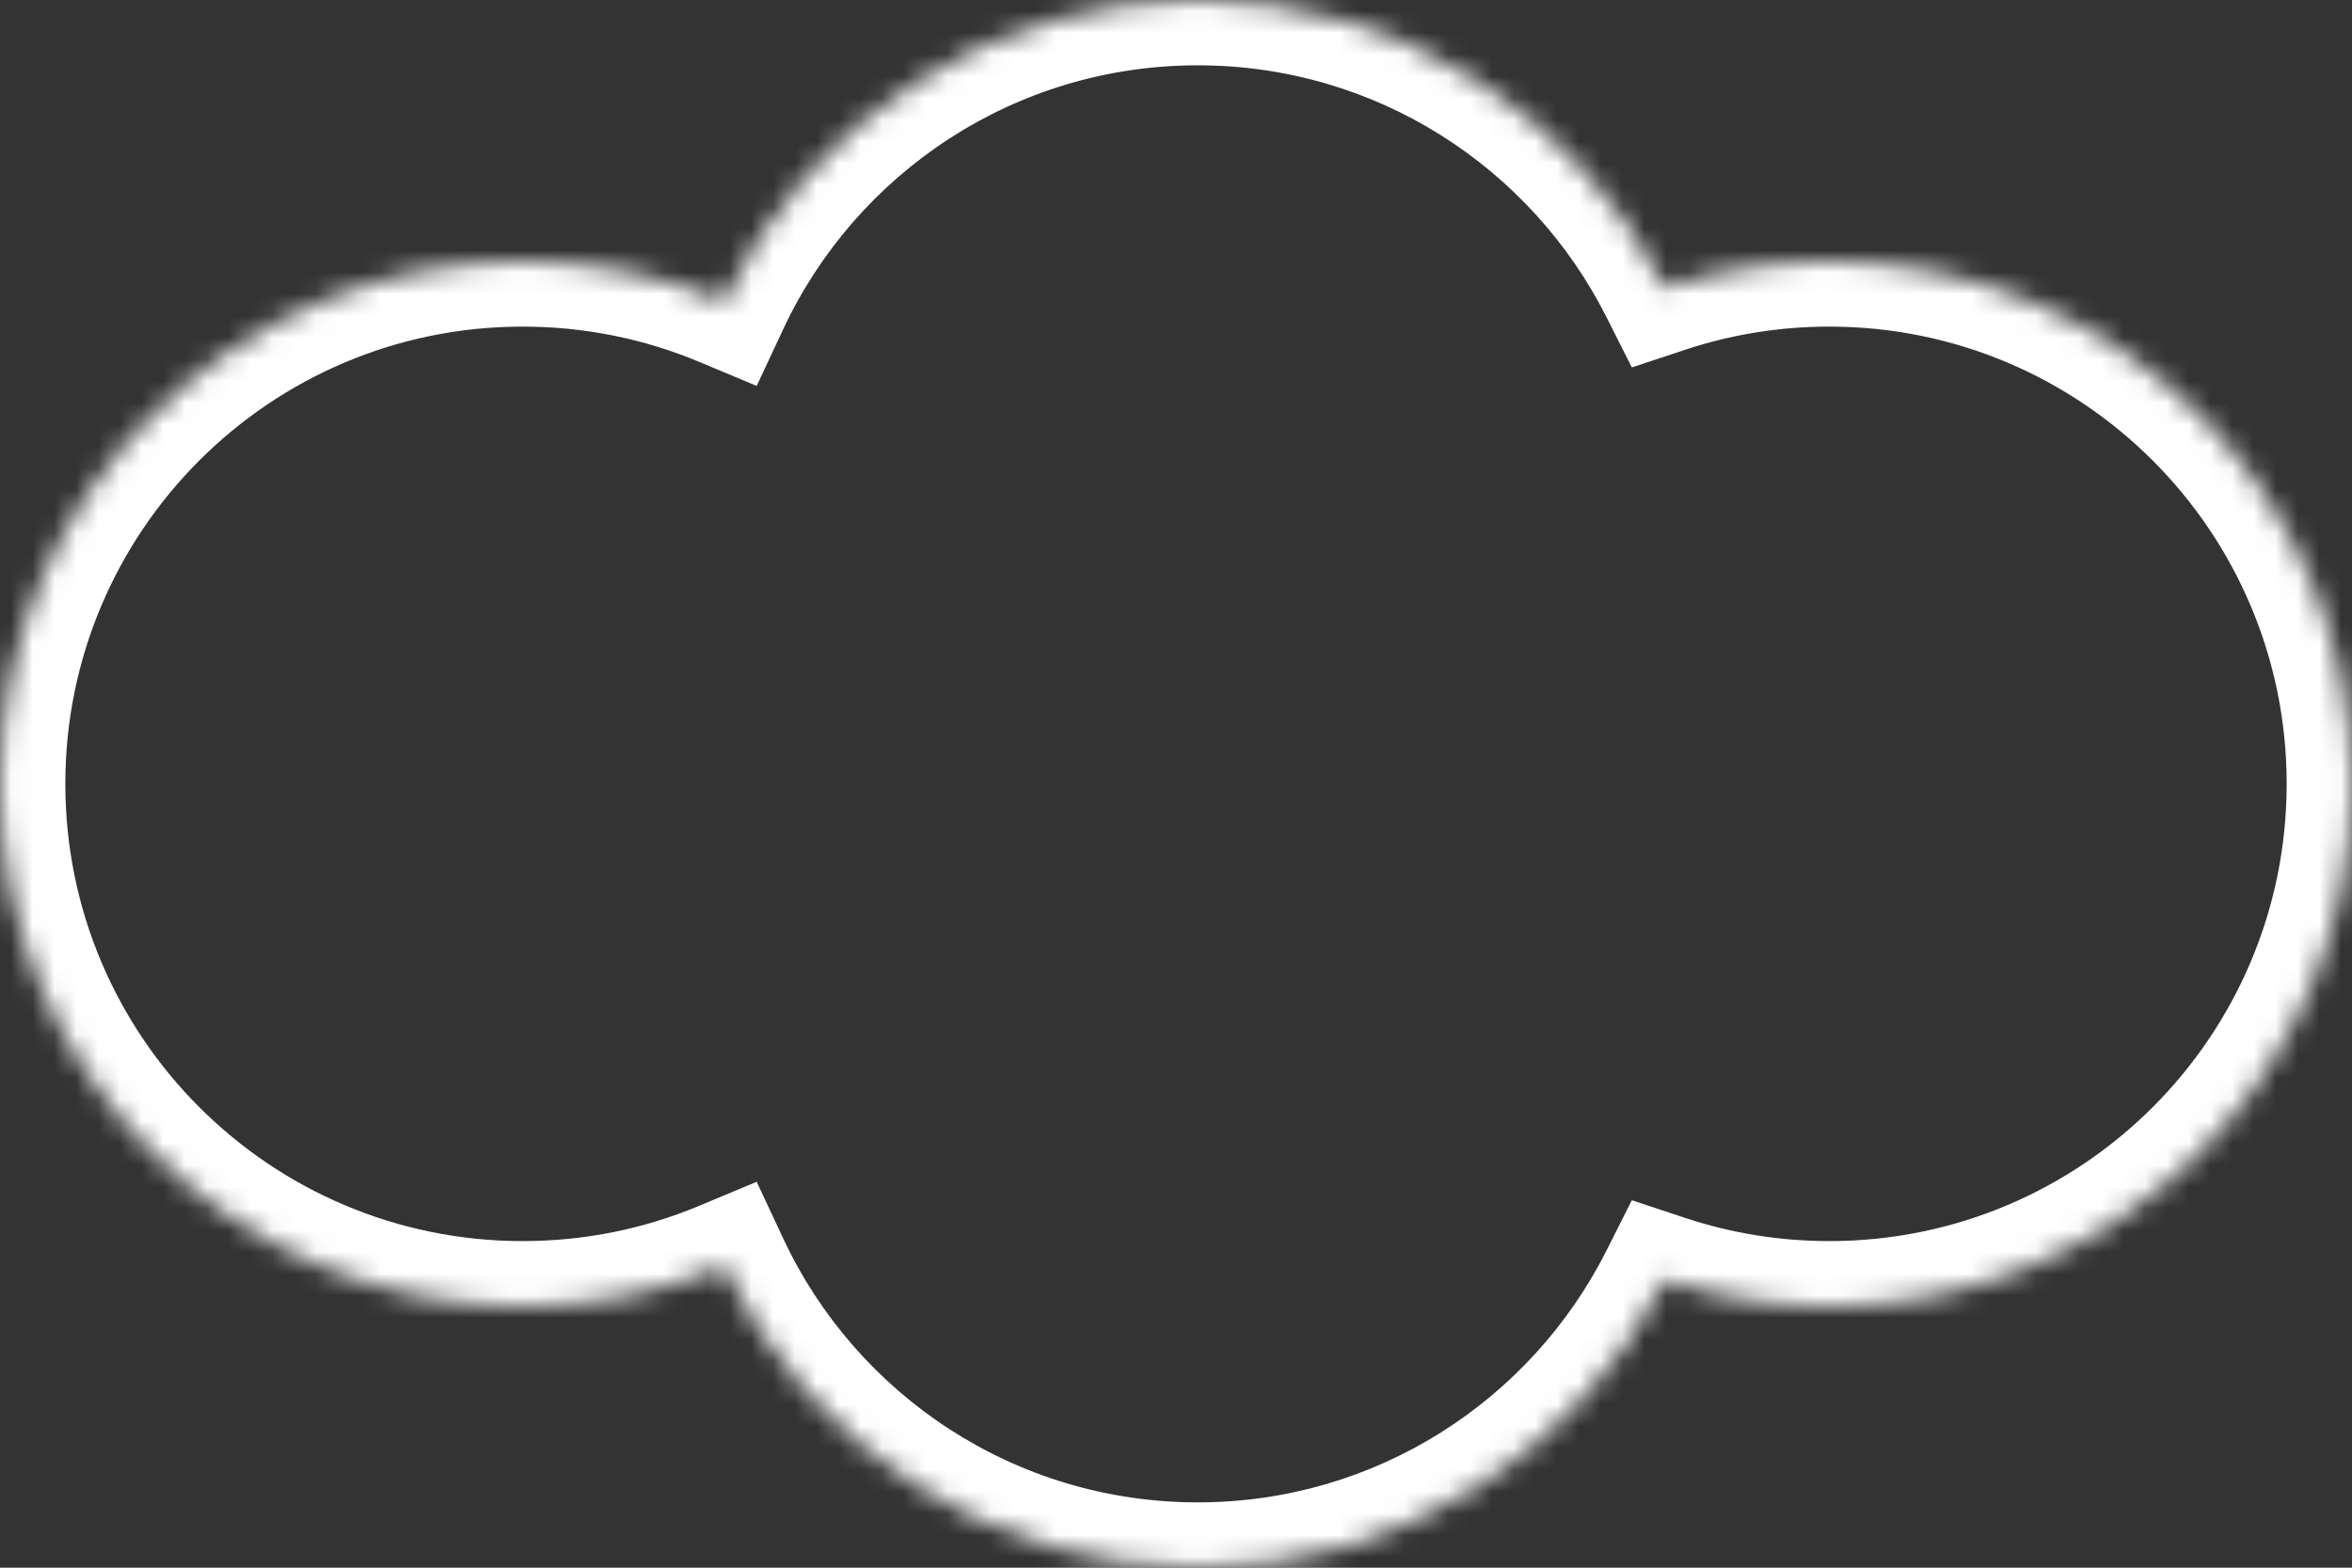 <svg width="108" height="72" viewBox="0 0 108 72" fill="none" xmlns="http://www.w3.org/2000/svg">
<rect x="0" y="0" width="108" height="72" fill="#333333" stroke="none"/>
<mask id="path-1-inside-1_1_21" fill="white">
<path fill-rule="evenodd" clip-rule="evenodd" d="M76.445 13.213C72.495 5.376 64.375 0 55 0C45.374 0 37.072 5.667 33.247 13.846C30.401 12.657 27.277 12 24 12C10.745 12 0 22.745 0 36C0 49.255 10.745 60 24 60C27.277 60 30.401 59.343 33.247 58.154C37.072 66.333 45.374 72 55 72C64.375 72 72.495 66.624 76.445 58.787C78.821 59.574 81.361 60 84 60C97.255 60 108 49.255 108 36C108 22.745 97.255 12 84 12C81.361 12 78.821 12.426 76.445 13.213Z"/>
</mask>
<path d="M76.445 13.213L73.766 14.563L74.931 16.875L77.389 16.061L76.445 13.213ZM33.247 13.846L32.091 16.614L34.746 17.724L35.965 15.117L33.247 13.846ZM33.247 58.154L35.965 56.883L34.746 54.276L32.091 55.386L33.247 58.154ZM76.445 58.787L77.389 55.939L74.931 55.125L73.766 57.437L76.445 58.787ZM79.124 11.863C74.684 3.053 65.552 -3 55 -3V3C63.199 3 70.306 7.698 73.766 14.563L79.124 11.863ZM55 -3C44.166 -3 34.829 3.381 30.53 12.576L35.965 15.117C39.315 7.953 46.582 3 55 3V-3ZM34.404 11.078C31.198 9.739 27.681 9 24 9V15C26.873 15 29.605 15.575 32.091 16.614L34.404 11.078ZM24 9C9.088 9 -3 21.088 -3 36H3C3 24.402 12.402 15 24 15V9ZM-3 36C-3 50.912 9.088 63 24 63V57C12.402 57 3 47.598 3 36H-3ZM24 63C27.681 63 31.198 62.261 34.404 60.922L32.091 55.386C29.605 56.425 26.873 57 24 57V63ZM30.53 59.424C34.829 68.62 44.166 75 55 75V69C46.582 69 39.315 64.047 35.965 56.883L30.53 59.424ZM55 75C65.552 75 74.684 68.947 79.124 60.137L73.766 57.437C70.306 64.302 63.199 69 55 69V75ZM84 57C81.685 57 79.464 56.627 77.389 55.939L75.501 61.635C78.177 62.521 81.036 63 84 63V57ZM105 36C105 47.598 95.598 57 84 57V63C98.912 63 111 50.912 111 36H105ZM84 15C95.598 15 105 24.402 105 36H111C111 21.088 98.912 9 84 9V15ZM77.389 16.061C79.464 15.373 81.685 15 84 15V9C81.036 9 78.177 9.479 75.501 10.366L77.389 16.061Z" fill="white" mask="url(#path-1-inside-1_1_21)"/>
</svg>
